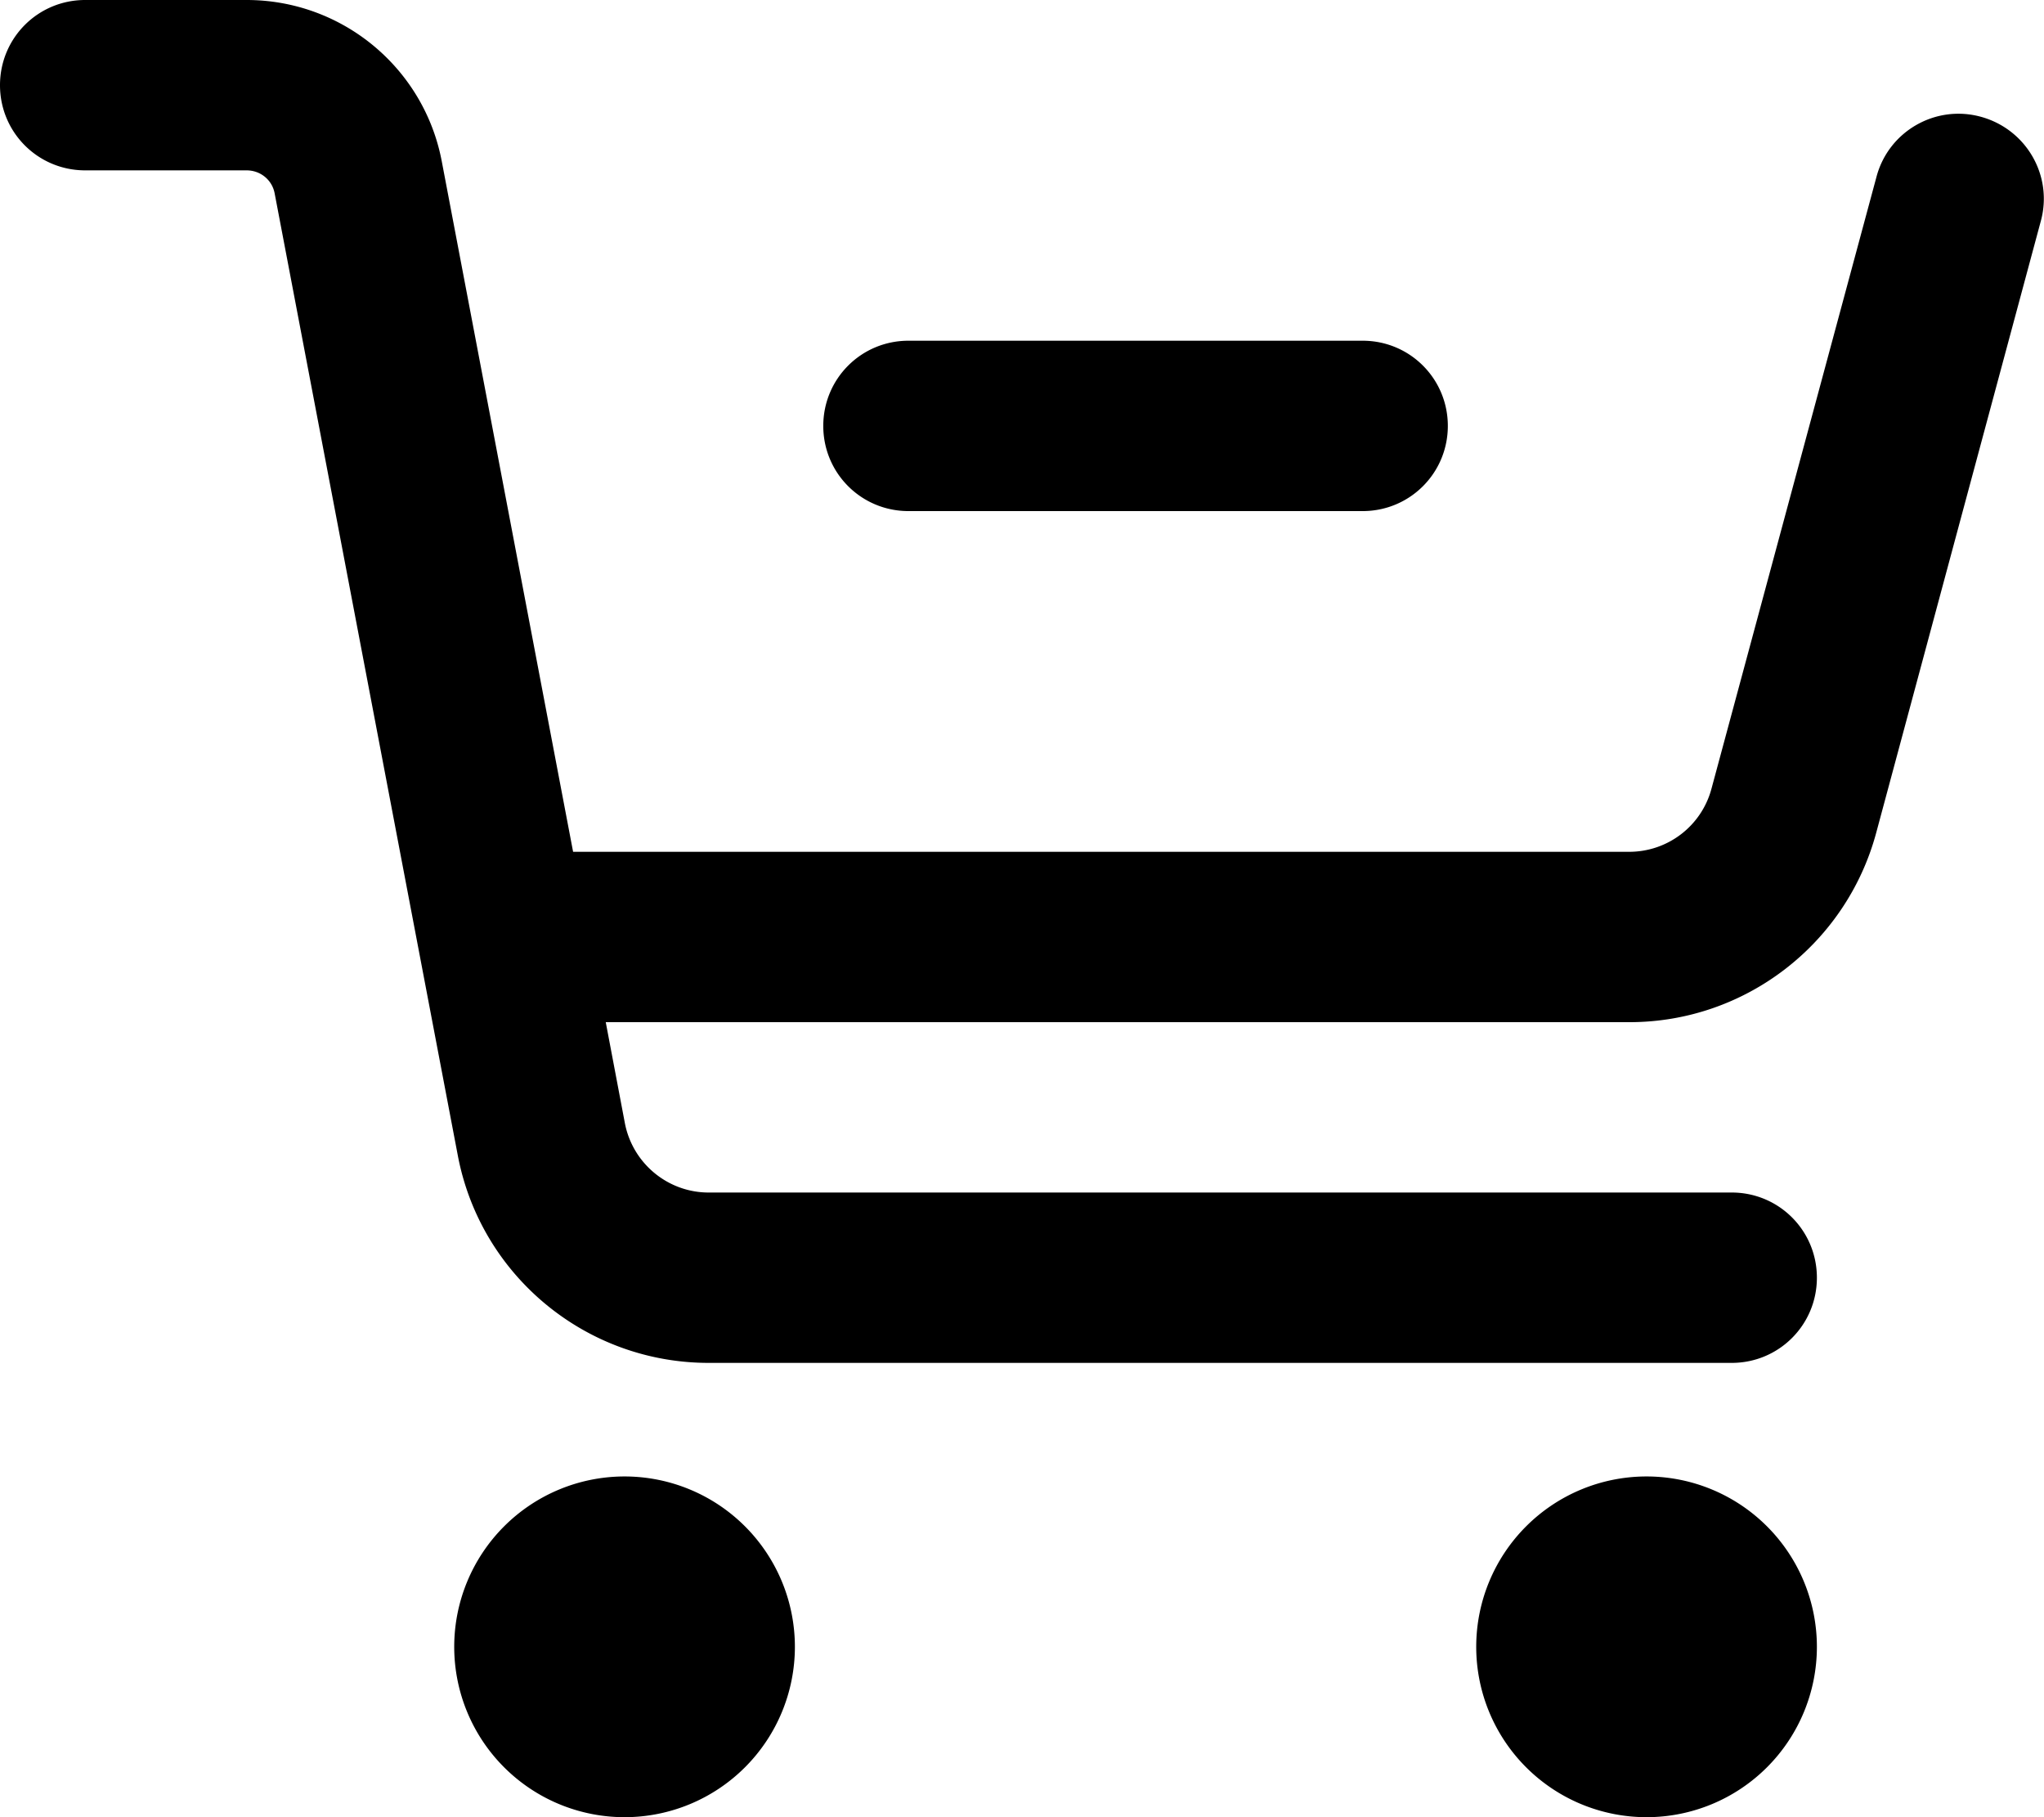 <svg xmlns="http://www.w3.org/2000/svg" viewBox="0 0 576 512"><path d="M0 24C0 10.7 10.7 0 24 0L69.5 0c26.9 0 50 19.1 55 45.5l37 194.5 297.6 0c10.9 0 20.4-7.3 23.2-17.8L528.8 49.8c3.4-12.8 16.6-20.4 29.4-16.9s20.4 16.6 16.9 29.4L528.7 234.7c-8.5 31.4-37 53.3-69.5 53.3l-288.5 0 5.4 28.5c2.2 11.3 12.1 19.5 23.6 19.5L488 336c13.3 0 24 10.7 24 24s-10.7 24-24 24l-288.3 0c-34.6 0-64.3-24.6-70.7-58.5L77.4 54.5c-.7-3.8-4-6.5-7.9-6.5L24 48C10.7 48 0 37.3 0 24zM128 464a48 48 0 1 1 96 0 48 48 0 1 1 -96 0zm336-48a48 48 0 1 1 0 96 48 48 0 1 1 0-96zM256 96l128 0c13.3 0 24 10.7 24 24s-10.7 24-24 24l-128 0c-13.3 0-24-10.7-24-24s10.7-24 24-24z"/></svg>